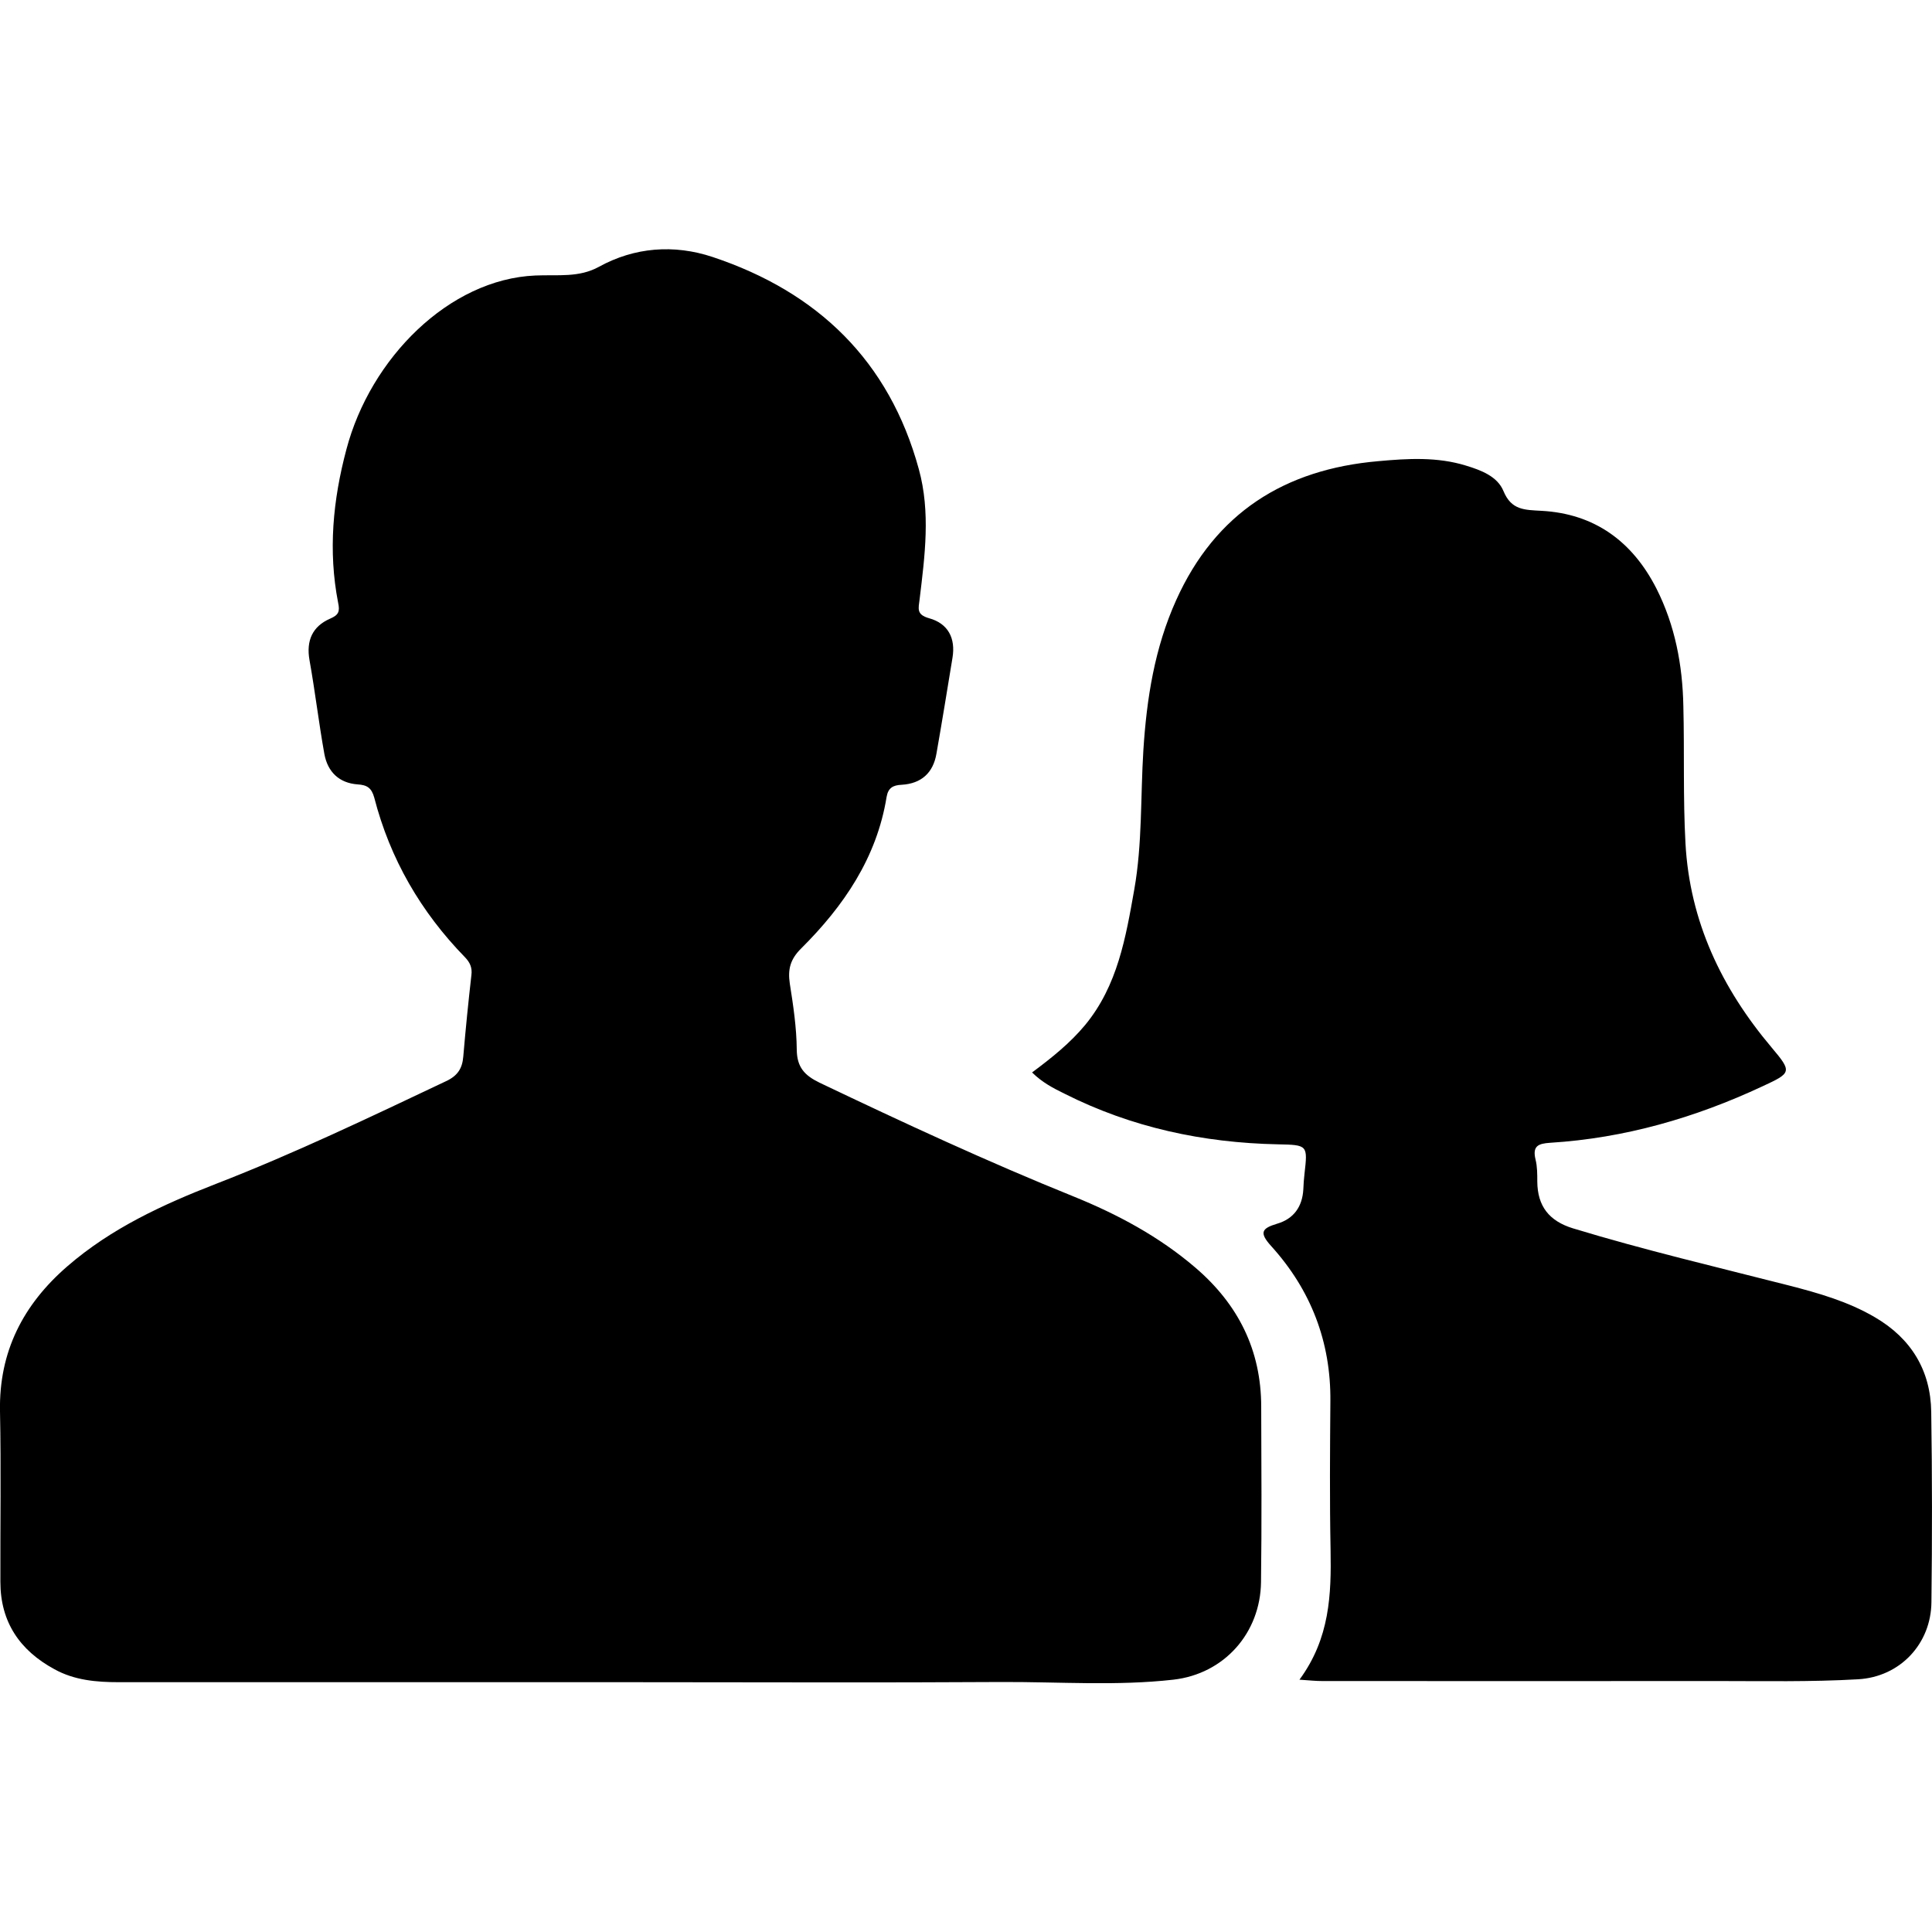 <svg xmlns="http://www.w3.org/2000/svg" viewBox="0 0 1000 1000" width="1000" height="1000">
<path d="M555.7 619.3c-44.6-18-88.1-38.2-131.5-58.9-7.8-3.8-11.7-8-11.8-17.1-0.1-11.4-1.8-22.8-3.6-34.2-1.1-7.3 0.2-12.6 5.9-18.2 22-21.9 39.1-46.9 44.2-78.4 0.8-4.7 3.3-6.1 7.8-6.3 10.1-0.6 16.3-6.1 18-16.1 2.9-16.5 5.6-33.1 8.3-49.6 1.7-10.2-2.3-17.8-12.1-20.5-6.7-1.9-5.5-5-4.9-9.9 2.7-22.4 5.7-45-0.4-67.2-15.3-56.1-52.4-91.8-106.8-109.9-19.9-6.6-40.3-5.1-58.8 5.1-10.4 5.7-21.1 4-32.9 4.5-44.7 1.9-85.4 42.9-97.8 90-7 26.2-9.5 52.6-4.3 79.3 1 4.6 0.3 6.4-4.1 8.3-9.2 4-12.5 11.4-10.7 21.5 2.9 16.2 4.8 32.5 7.7 48.6 1.7 9.2 7.6 15 17.2 15.7 4.9 0.3 7.2 1.8 8.6 6.8 8.2 31.8 24.1 59.2 47 82.7 2.5 2.6 3.8 5.3 3.3 9.2-1.6 14-3 28-4.2 42.1-0.5 6.3-3 10.1-9.1 12.9-39.3 18.6-78.5 37.4-119 53.1-27.5 10.7-54.2 23-76.8 42.6-22.9 19.8-35.5 44.2-34.9 75.1 0.6 29.5 0.1 58.9 0.2 88.3 0 20.8 10.1 35.5 28 45.2 10.3 5.7 21.7 6.7 33.3 6.7 88.3 0 176.6 0 264.9 0 64.2 0 128.4 0.3 192.6-0.1 29.5-0.1 59 2.1 88.3-1.2 26.4-3 45.1-24.2 45.4-50.6 0.4-30.2 0.2-60.4 0.1-90.6 0-29.4-11.9-53.1-34.1-72.1-18.8-16.1-40.3-27.6-63-36.8z m443.9 111.5c-0.3-21.5-10.4-38-29-48.9-13.9-8.2-29.3-12.6-44.9-16.6-37.2-9.5-74.7-18.3-111.5-29.5-12.4-3.8-18.4-11.5-18.5-24.2 0-3.8 0-7.8-0.9-11.4-1.7-7 1.3-8.3 7.6-8.7 38.5-2.4 74.9-12.9 109.8-29.2 15.1-7 15.5-7.4 4.8-20.1-25.9-30.7-42.4-65.3-44.6-105.7-1.3-23.6-0.5-47.3-1.1-71-0.4-21.2-4.3-41.8-13.9-60.8-12.4-24.4-32-38.8-59.5-40.3-8.8-0.5-15.6-0.3-19.7-10.2-3.1-7.6-11.5-10.8-19.4-13.2-14.9-4.6-30.1-3.7-45.4-2.3-48.5 4.2-84.3 26.8-104.6 71.9-11.2 24.8-15.3 51-17 77.8-1.5 24-0.5 48.2-4.7 72-4.4 24.8-8.6 49.7-25.4 70.1-7.8 9.4-17.3 17-27.5 24.6 5.4 5.3 11.1 8.2 16.8 11 34.7 17.5 71.7 25.4 110.4 26.2 15.5 0.3 15.5 0.4 13.8 15.3-0.3 2.6-0.5 5.3-0.6 8-0.5 9-5 15.3-13.6 17.8-8 2.4-9.3 4.6-3.1 11.5 20.6 22.7 31 49.6 30.7 80.4-0.2 25.6-0.4 51.2 0.1 76.8 0.4 23.1-0.3 45.8-16.1 67.3 5.6 0.4 8.6 0.7 11.6 0.7 68.1 0 136.1 0.1 204.1 0 24.4 0 48.9 0.5 73.3-0.9 22-1.2 37.9-18.5 38.1-39.9 0.4-32.8 0.4-65.7-0.1-98.5z"/>
</svg>
